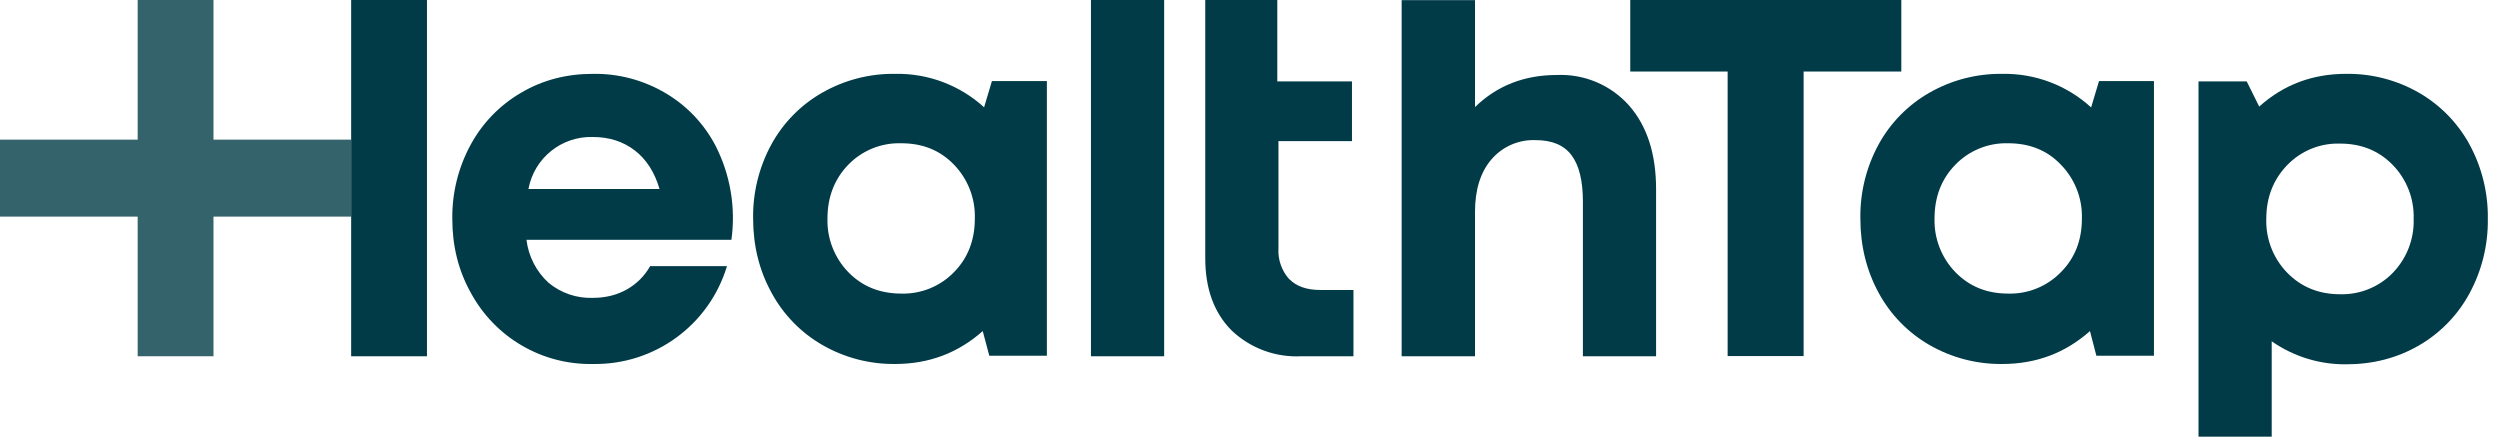 <svg xmlns="http://www.w3.org/2000/svg" xmlns:xlink="http://www.w3.org/1999/xlink" width="152px" height="27px" viewBox="0 0 152 27" version="1.1">
    <title>healthtap</title>
    <g id="Page-1" stroke="none" stroke-width="1" fill="none" fill-rule="evenodd">
        <g id="healthtap" fill-rule="nonzero">
            <polygon id="Path" fill="#34636B" points="21.35 8.49 12.98 8.49 12.98 0 8.37 0 8.37 8.49 0 8.49 0 13.17 8.37 13.17 8.37 21.66 12.98 21.66 12.98 13.17 21.35 13.17"/>
            <path d="M25.96,5.32907052e-15 L21.35,5.32907052e-15 L21.35,21.66 L25.96,21.66 L25.96,5.32907052e-15 Z M40.48,5.67 C39.138,4.872 37.601,4.463 36.04,4.49 C34.44,4.49 32.98,4.87 31.68,5.64 C30.385,6.394 29.322,7.491 28.61,8.81 C27.862,10.191 27.48,11.74 27.5,13.31 C27.5,14.95 27.87,16.45 28.62,17.79 C30.086,20.516 32.955,22.192 36.05,22.13 C39.792,22.195 43.122,19.764 44.2,16.18 L39.53,16.18 C39.19,16.78 38.72,17.25 38.11,17.6 C37.5,17.94 36.81,18.11 36.05,18.11 C35.072,18.146 34.115,17.822 33.36,17.2 C32.61,16.517 32.131,15.587 32.01,14.58 L44.47,14.58 C44.742,12.616 44.404,10.615 43.5,8.85 C42.808,7.53 41.763,6.429 40.48,5.67 L40.48,5.67 Z M32.13,11.49 C32.475,9.612 34.142,8.269 36.05,8.33 C37.05,8.33 37.9,8.61 38.6,9.15 C39.3,9.69 39.8,10.47 40.1,11.49 L32.13,11.49 L32.13,11.49 Z M59.84,6.53 C58.367,5.184 56.435,4.454 54.44,4.49 C52.885,4.466 51.351,4.86 50,5.63 C48.695,6.372 47.621,7.463 46.9,8.78 C46.149,10.159 45.766,11.709 45.79,13.28 C45.79,14.93 46.16,16.44 46.91,17.8 C47.627,19.128 48.701,20.23 50.01,20.98 C51.351,21.75 52.874,22.147 54.42,22.13 C56.48,22.13 58.25,21.46 59.75,20.13 L60.15,21.63 L63.65,21.63 L63.65,4.93 L60.31,4.93 L59.83,6.53 L59.84,6.53 Z M58,16.55 C57.162,17.412 56.001,17.883 54.8,17.85 C53.5,17.85 52.43,17.42 51.58,16.55 C50.732,15.677 50.274,14.497 50.31,13.28 C50.31,11.97 50.74,10.88 51.58,10.01 C52.42,9.146 53.585,8.674 54.79,8.71 C56.09,8.71 57.15,9.13 58,10.01 C58.848,10.883 59.306,12.063 59.27,13.28 C59.27,14.6 58.85,15.69 58,16.55 L58,16.55 Z M70.78,5.32907052e-15 L66.33,5.32907052e-15 L66.33,21.66 L70.78,21.66 L70.78,5.32907052e-15 Z M78.39,16.98 C77.925,16.465 77.687,15.783 77.73,15.09 L77.73,8.58 L82.2,8.58 L82.2,4.95 L77.66,4.95 L77.66,0 L73.28,0 L73.28,15.7 C73.28,17.55 73.81,19 74.86,20.07 C76.005,21.17 77.555,21.746 79.14,21.66 L82.29,21.66 L82.29,17.63 L80.27,17.63 C79.45,17.63 78.82,17.41 78.39,16.97 L78.39,16.98 Z M94.65,4.56 C92.67,4.56 91.02,5.21 89.68,6.51 L89.68,0.01 L85.22,0.01 L85.22,21.66 L89.68,21.66 L89.68,12.89 C89.68,11.54 90.01,10.47 90.68,9.69 C91.35,8.909 92.341,8.477 93.37,8.52 C94.36,8.52 95.09,8.82 95.55,9.44 C96.01,10.05 96.24,10.99 96.24,12.26 L96.24,21.66 L100.69,21.66 L100.69,11.51 C100.69,9.37 100.15,7.68 99.06,6.43 C97.949,5.172 96.327,4.484 94.65,4.56 L94.65,4.56 Z M115.6,5.32907052e-15 L99.12,5.32907052e-15 L99.12,4.35 L105.04,4.35 L105.04,21.65 L109.66,21.65 L109.66,4.35 L115.6,4.35 L115.6,5.32907052e-15 Z" id="Shape" fill="#013B47"/>
            <path d="M127.14,6.53 C125.667,5.184 123.735,4.454 121.74,4.49 C120.191,4.47 118.666,4.863 117.32,5.63 C116.015,6.372 114.941,7.463 114.22,8.78 C113.469,10.159 113.086,11.709 113.11,13.28 C113.11,14.93 113.48,16.44 114.22,17.8 C114.937,19.128 116.011,20.23 117.32,20.98 C118.664,21.752 120.19,22.149 121.74,22.13 C123.8,22.13 125.57,21.46 127.07,20.13 L127.46,21.63 L130.96,21.63 L130.96,4.93 L127.62,4.93 L127.14,6.53 L127.14,6.53 Z M125.3,16.55 C124.462,17.412 123.301,17.883 122.1,17.85 C120.8,17.85 119.74,17.42 118.89,16.55 C118.042,15.677 117.584,14.497 117.62,13.28 C117.62,11.97 118.04,10.88 118.89,10.01 C119.728,9.148 120.889,8.677 122.09,8.71 C123.39,8.71 124.46,9.13 125.3,10.01 C126.152,10.882 126.614,12.062 126.58,13.28 C126.58,14.6 126.16,15.69 125.3,16.55 L125.3,16.55 Z M150.15,8.79 C149.432,7.472 148.362,6.378 147.06,5.63 C145.715,4.862 144.189,4.468 142.64,4.49 C140.6,4.49 138.84,5.15 137.36,6.48 L136.6,4.95 L133.67,4.95 L133.67,26.55 L138.12,26.55 L138.12,20.75 C139.444,21.676 141.024,22.165 142.64,22.15 C144.27,22.15 145.74,21.77 147.06,21.01 C148.365,20.258 149.435,19.156 150.15,17.83 C150.899,16.443 151.281,14.887 151.26,13.31 C151.284,11.733 150.901,10.177 150.15,8.79 L150.15,8.79 Z M145.48,16.59 C144.642,17.452 143.481,17.923 142.28,17.89 C140.98,17.89 139.91,17.45 139.06,16.58 C138.212,15.707 137.754,14.527 137.79,13.31 C137.79,12 138.22,10.91 139.06,10.04 C139.897,9.17 141.063,8.694 142.27,8.73 C143.57,8.73 144.63,9.16 145.48,10.03 C146.331,10.906 146.789,12.09 146.75,13.31 C146.789,14.53 146.331,15.714 145.48,16.59 L145.48,16.59 Z" id="Shape" fill="#013B47"/>
        </g>
    </g>
</svg>
